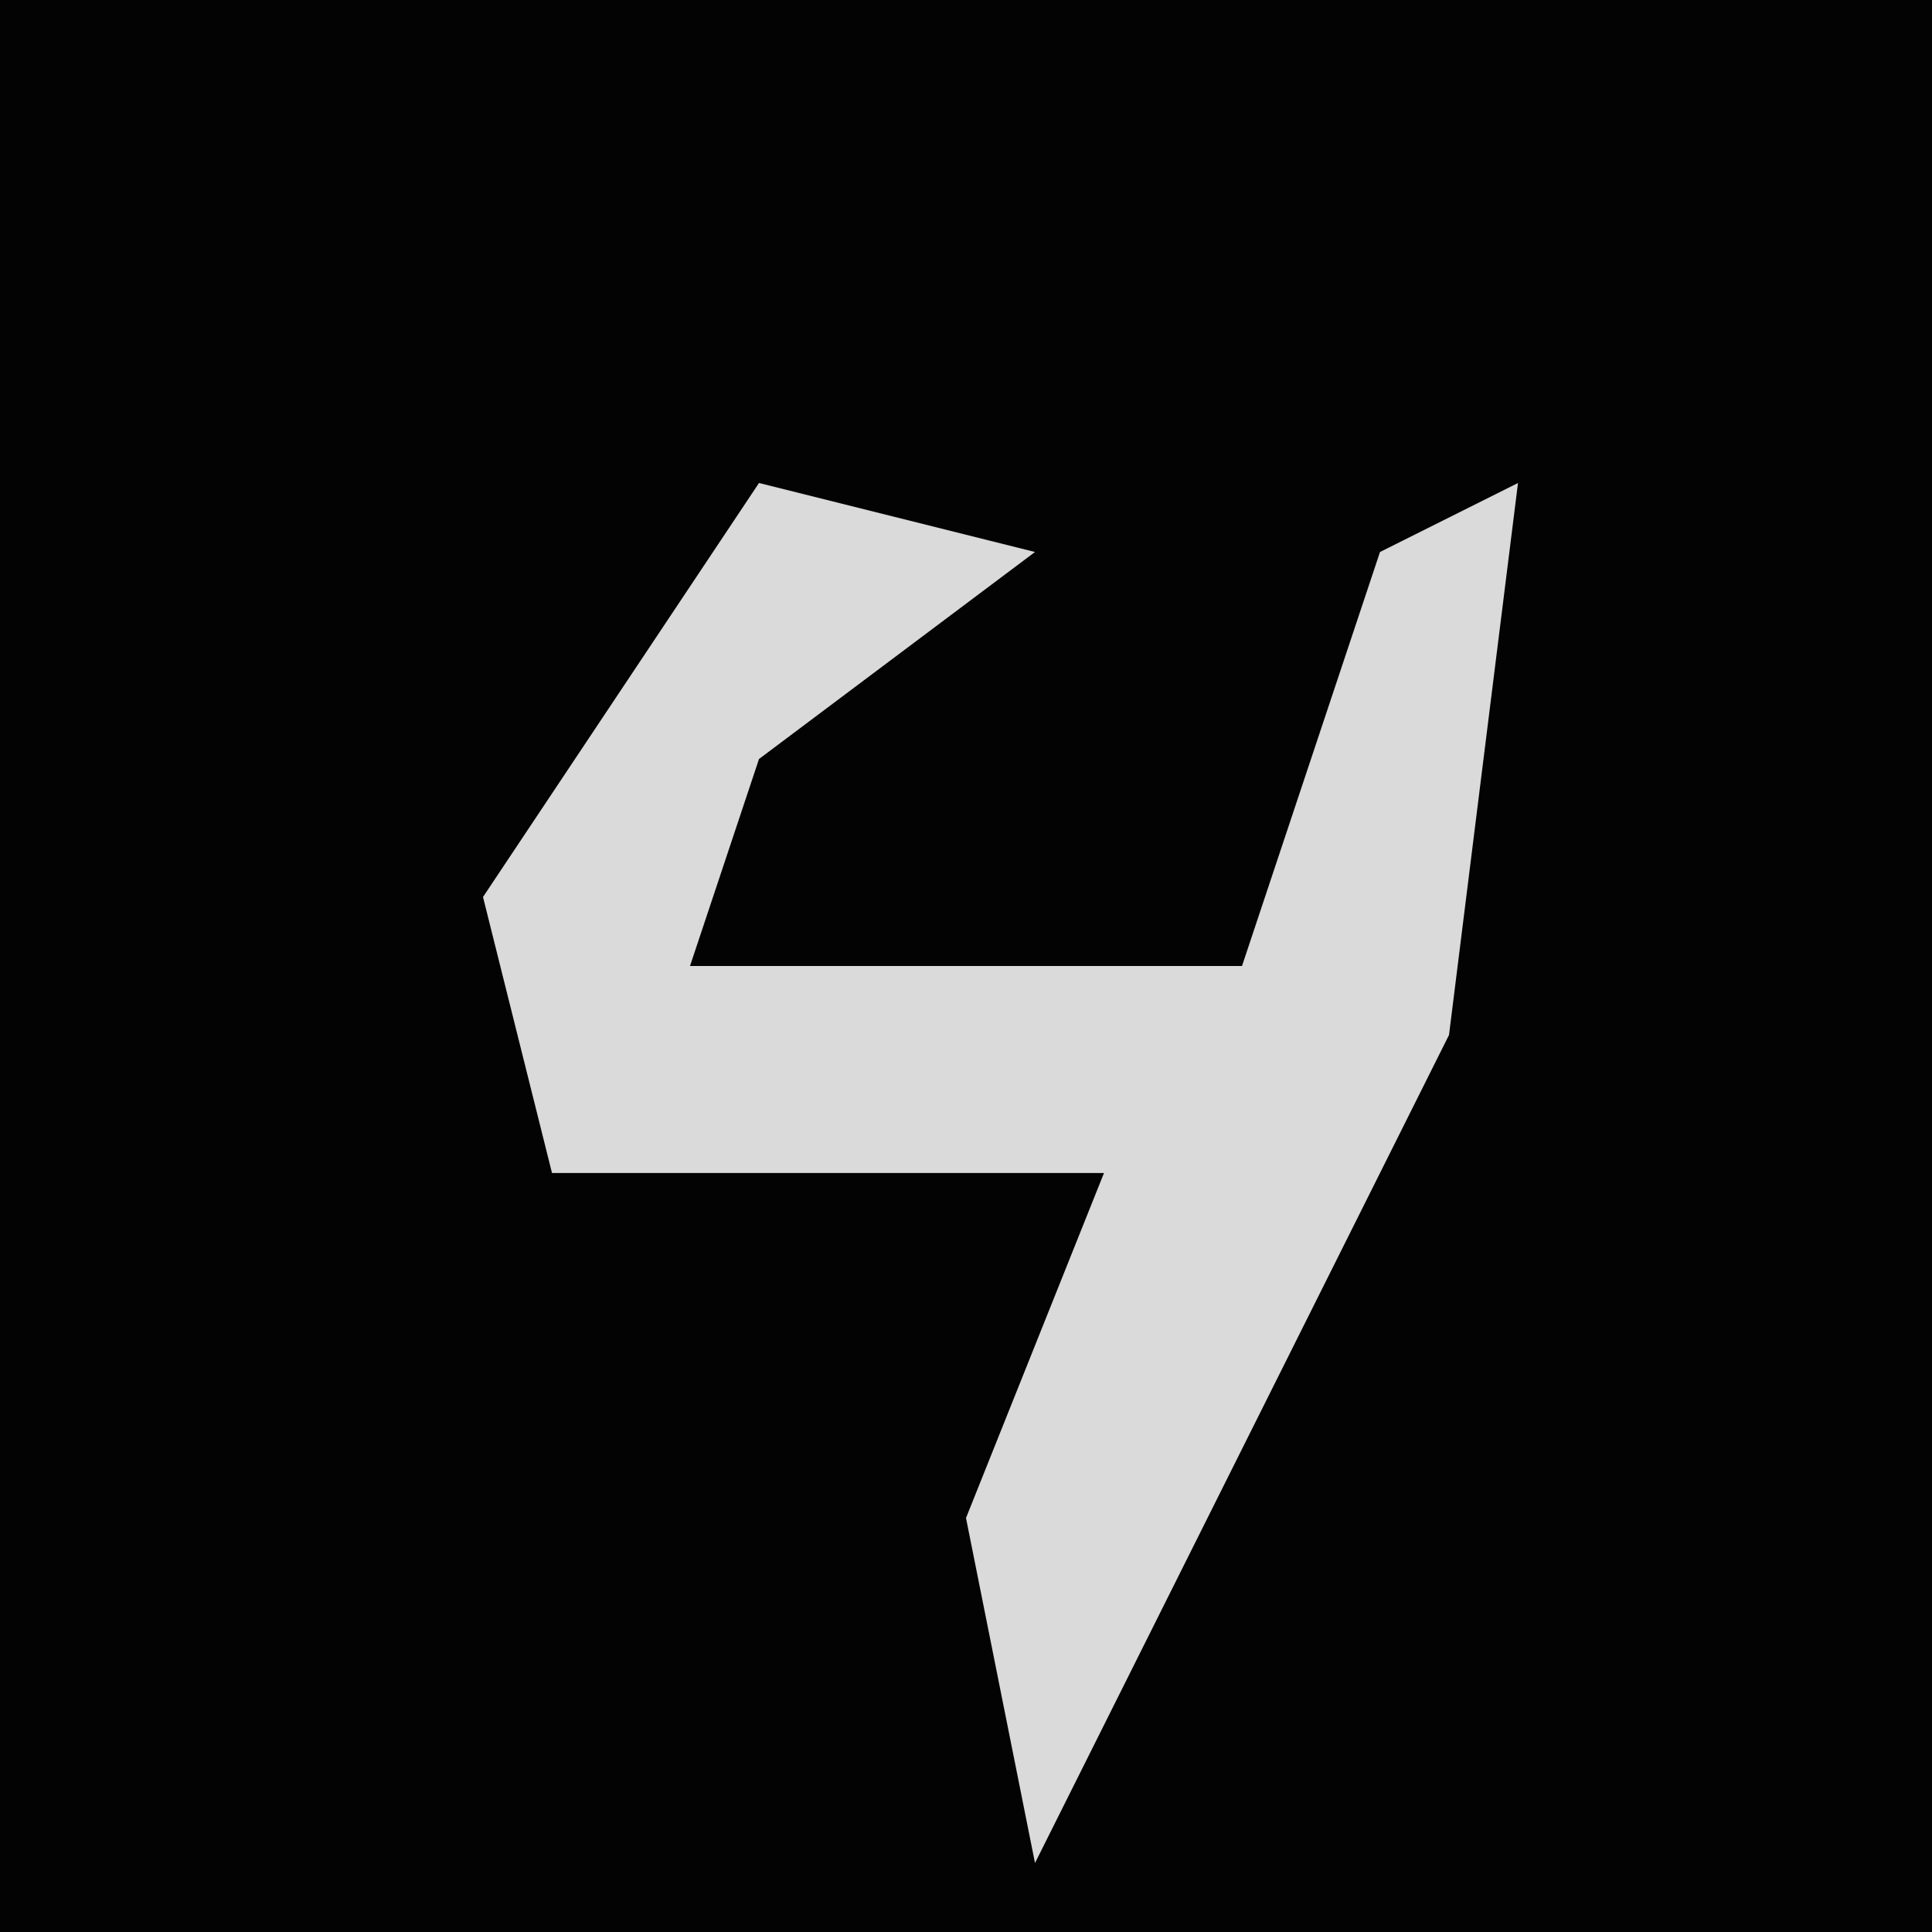 <?xml version="1.0" encoding="UTF-8"?>
<svg version="1.1" xmlns="http://www.w3.org/2000/svg" width="28" height="28">
<path d="M0,0 L28,0 L28,28 L0,28 Z " fill="#030303" transform="translate(0,0)"/>
<path d="M0,0 L4,1 L0,4 L-1,7 L7,7 L9,1 L11,0 L10,8 L6,16 L4,20 L3,15 L5,10 L-3,10 L-4,6 Z " fill="#DADADA" transform="translate(11,7)"/>
</svg>

